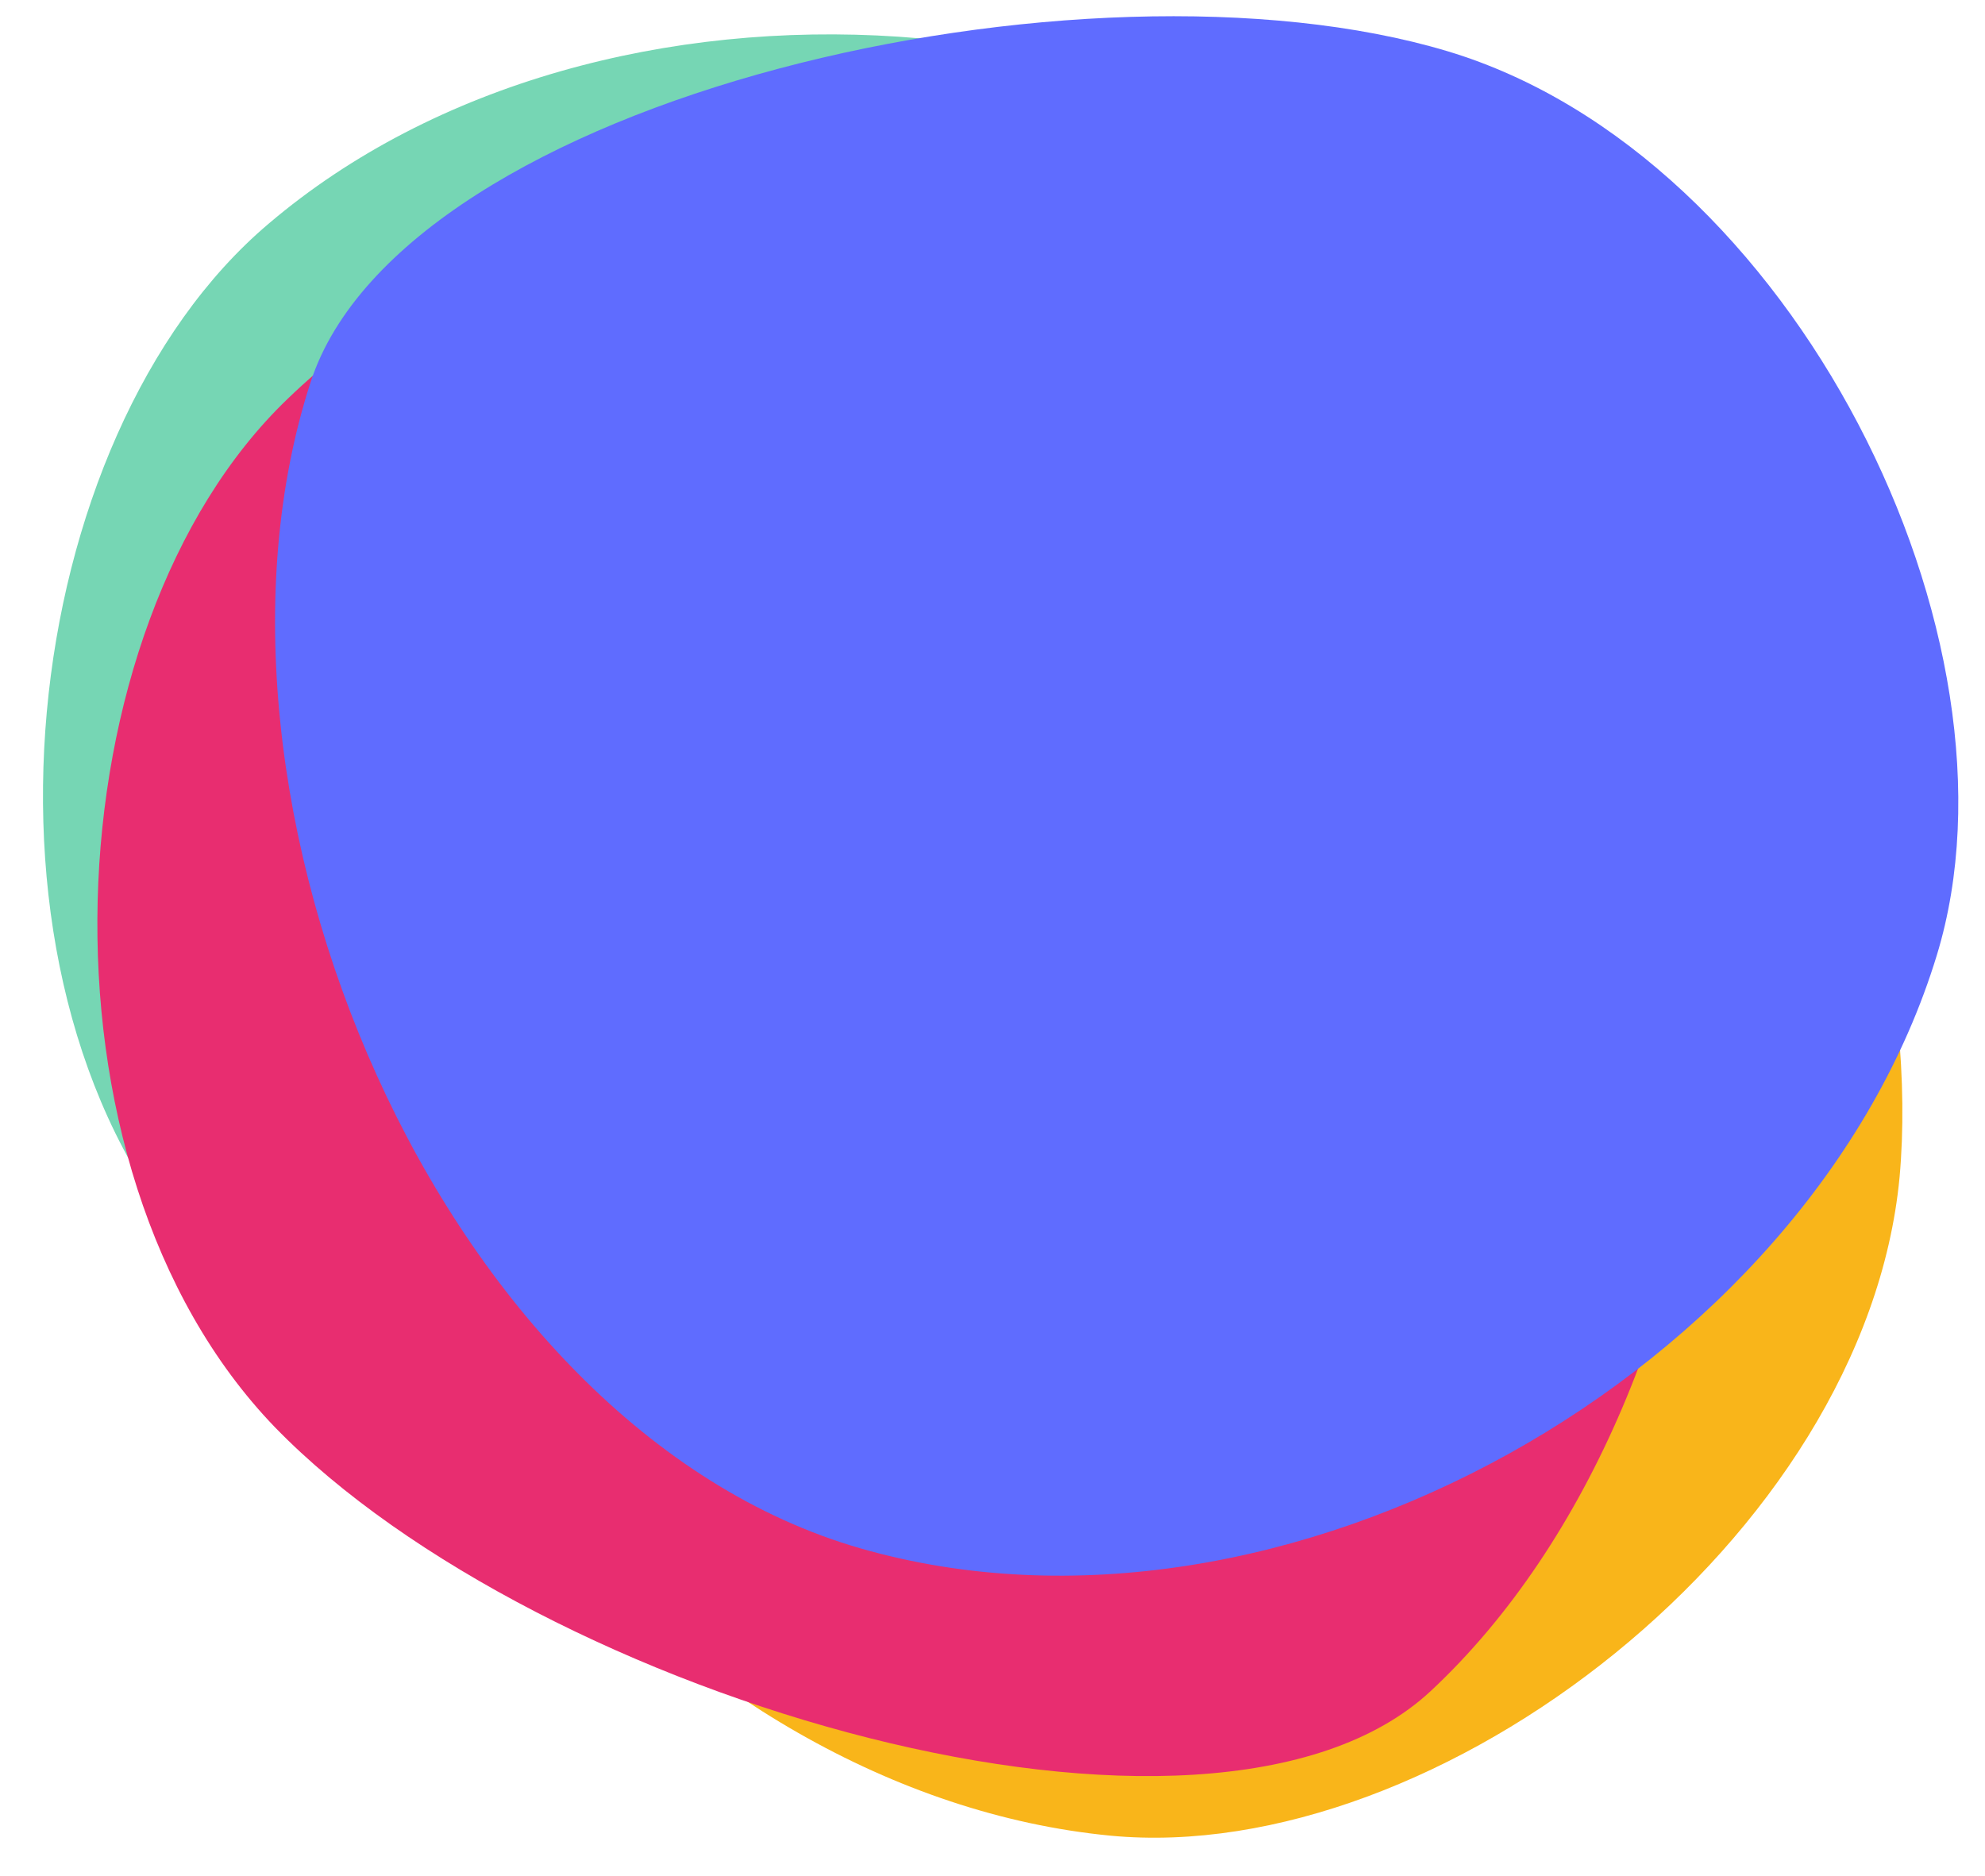 <?xml version="1.0" encoding="utf-8"?>
<!-- Generator: Adobe Illustrator 27.1.1, SVG Export Plug-In . SVG Version: 6.00 Build 0)  -->
<svg version="1.1" id="Layer_2" xmlns="http://www.w3.org/2000/svg" xmlns:xlink="http://www.w3.org/1999/xlink" x="0px" y="0px"
	 viewBox="0 0 127.8 120.8" style="enable-background:new 0 0 127.8 120.8;" xml:space="preserve">
<style type="text/css">
	.st0{fill:#76D6B4;}
	.st1{fill:#F9B51A;}
	.st2{fill:#E82D70;}
	.st3{fill:#5F6CFF;}
</style>
<path class="st0" d="M17.3,14.4C38.7-3.8,77.7-1.3,96.2,19.8s10.9,64.6-10.9,82.3C70.2,114.4,28,98.9,12.2,80.3
	C-2.9,62.6,1.1,28.1,17.3,14.4z"/>
<path class="st1" d="M71.5,118.2c-28-2.7-53.4-32.3-51.2-60.4S59,5,86.9,8.2c19.3,2.2,37.6,43.3,35.4,67.6
	C120.1,99,92.6,120.2,71.5,118.2z"/>
<path class="st2" d="M18.5,25.7C38.7,6.2,77.7,6.1,97.6,26s15.1,63.7-5.5,82.9c-14.2,13.2-57.4,0.5-74.4-17
	C1.5,75.1,3.2,40.4,18.5,25.7z"/>
<path class="st3" d="M124.7,61.5c-8.2,26.9-42.2,46-69.3,38.2S11.3,51.4,20,24.6C26,6.2,69.9-3.7,93.2,3.3
	C115.5,10,130.9,41.2,124.7,61.5z"/>
</svg>
